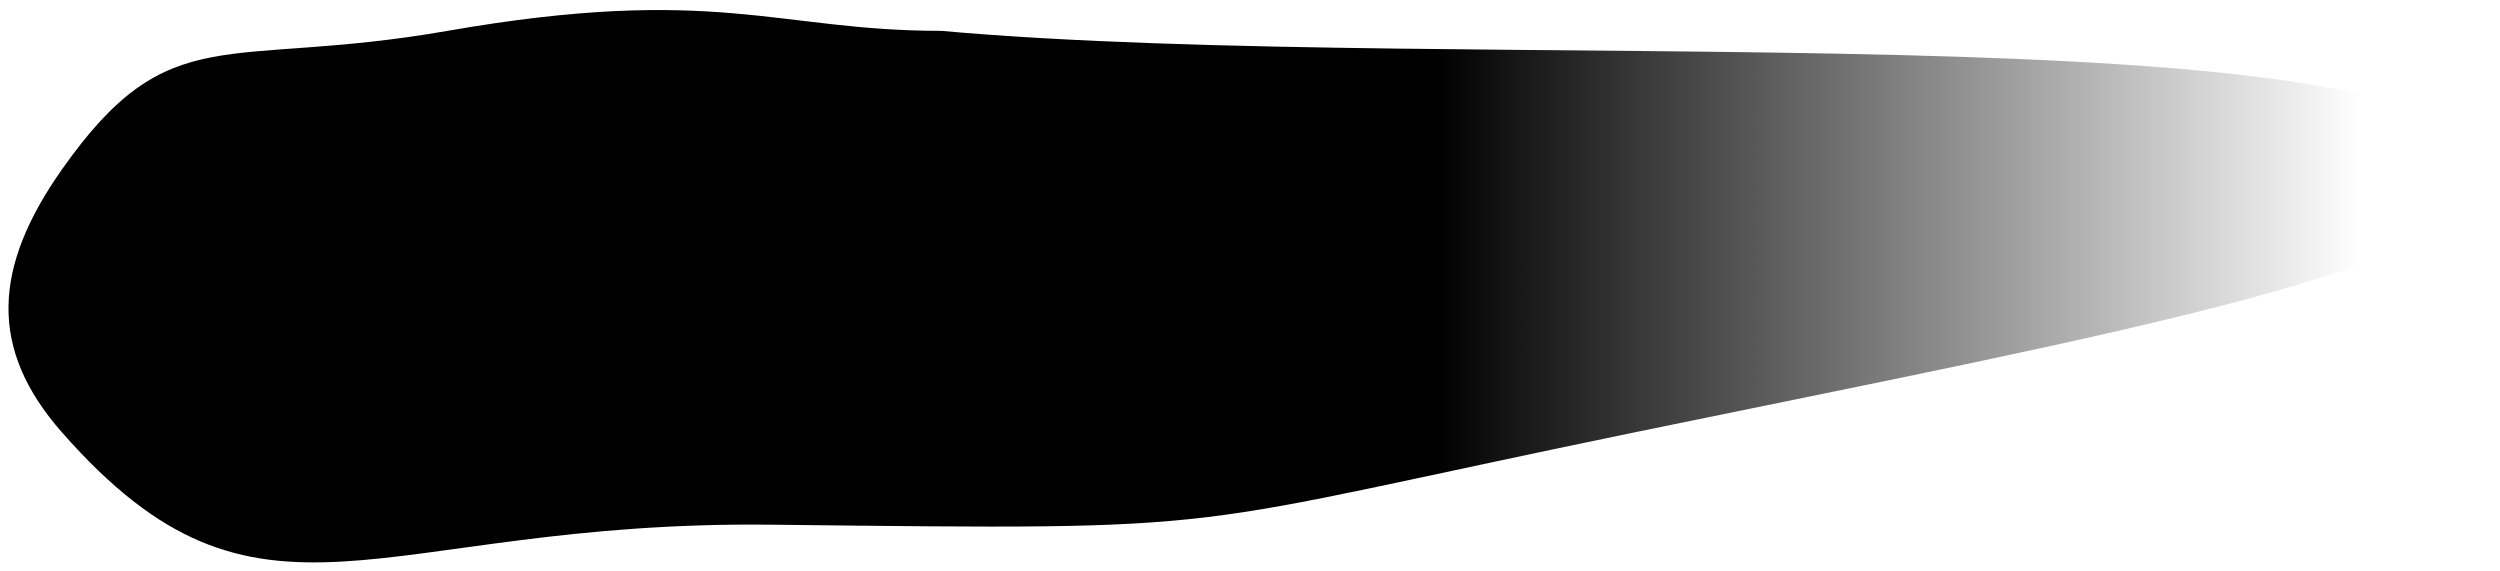 ﻿<?xml version="1.0" encoding="utf-8"?>
<svg version="1.1" xmlns:xlink="http://www.w3.org/1999/xlink" width="162px" height="37px" xmlns="http://www.w3.org/2000/svg">
  <defs>
    <linearGradient gradientUnits="userSpaceOnUse" x1="93" y1="14" x2="153" y2="14" id="LinearGradient250">
      <stop id="Stop251" stop-color="#000000" offset="0" />
      <stop id="Stop252" stop-color="#000000" stop-opacity="0" offset="1" />
    </linearGradient>
  </defs>
  <g transform="matrix(1 0 0 1 -167 -14 )">
    <path d="M 4 28  C -0.72 22.624  -0.479 17.372  4 11  C 11 1.04  14.56 4.52  29 2  C 46.39 -1.035  50.333 2  61 2  C 94.333 5  159.859 0.178  161 11  C 161.654 17.205  137.427 21.523  106 28  C 75.254 34.337  81.317 34.36  50 34  C 24.205 33.704  16.88 42.669  4 28  Z " fill-rule="nonzero" fill="url(#LinearGradient250)" stroke="none" transform="matrix(1 0 0 1 167 14 )" />
  </g>
</svg>
